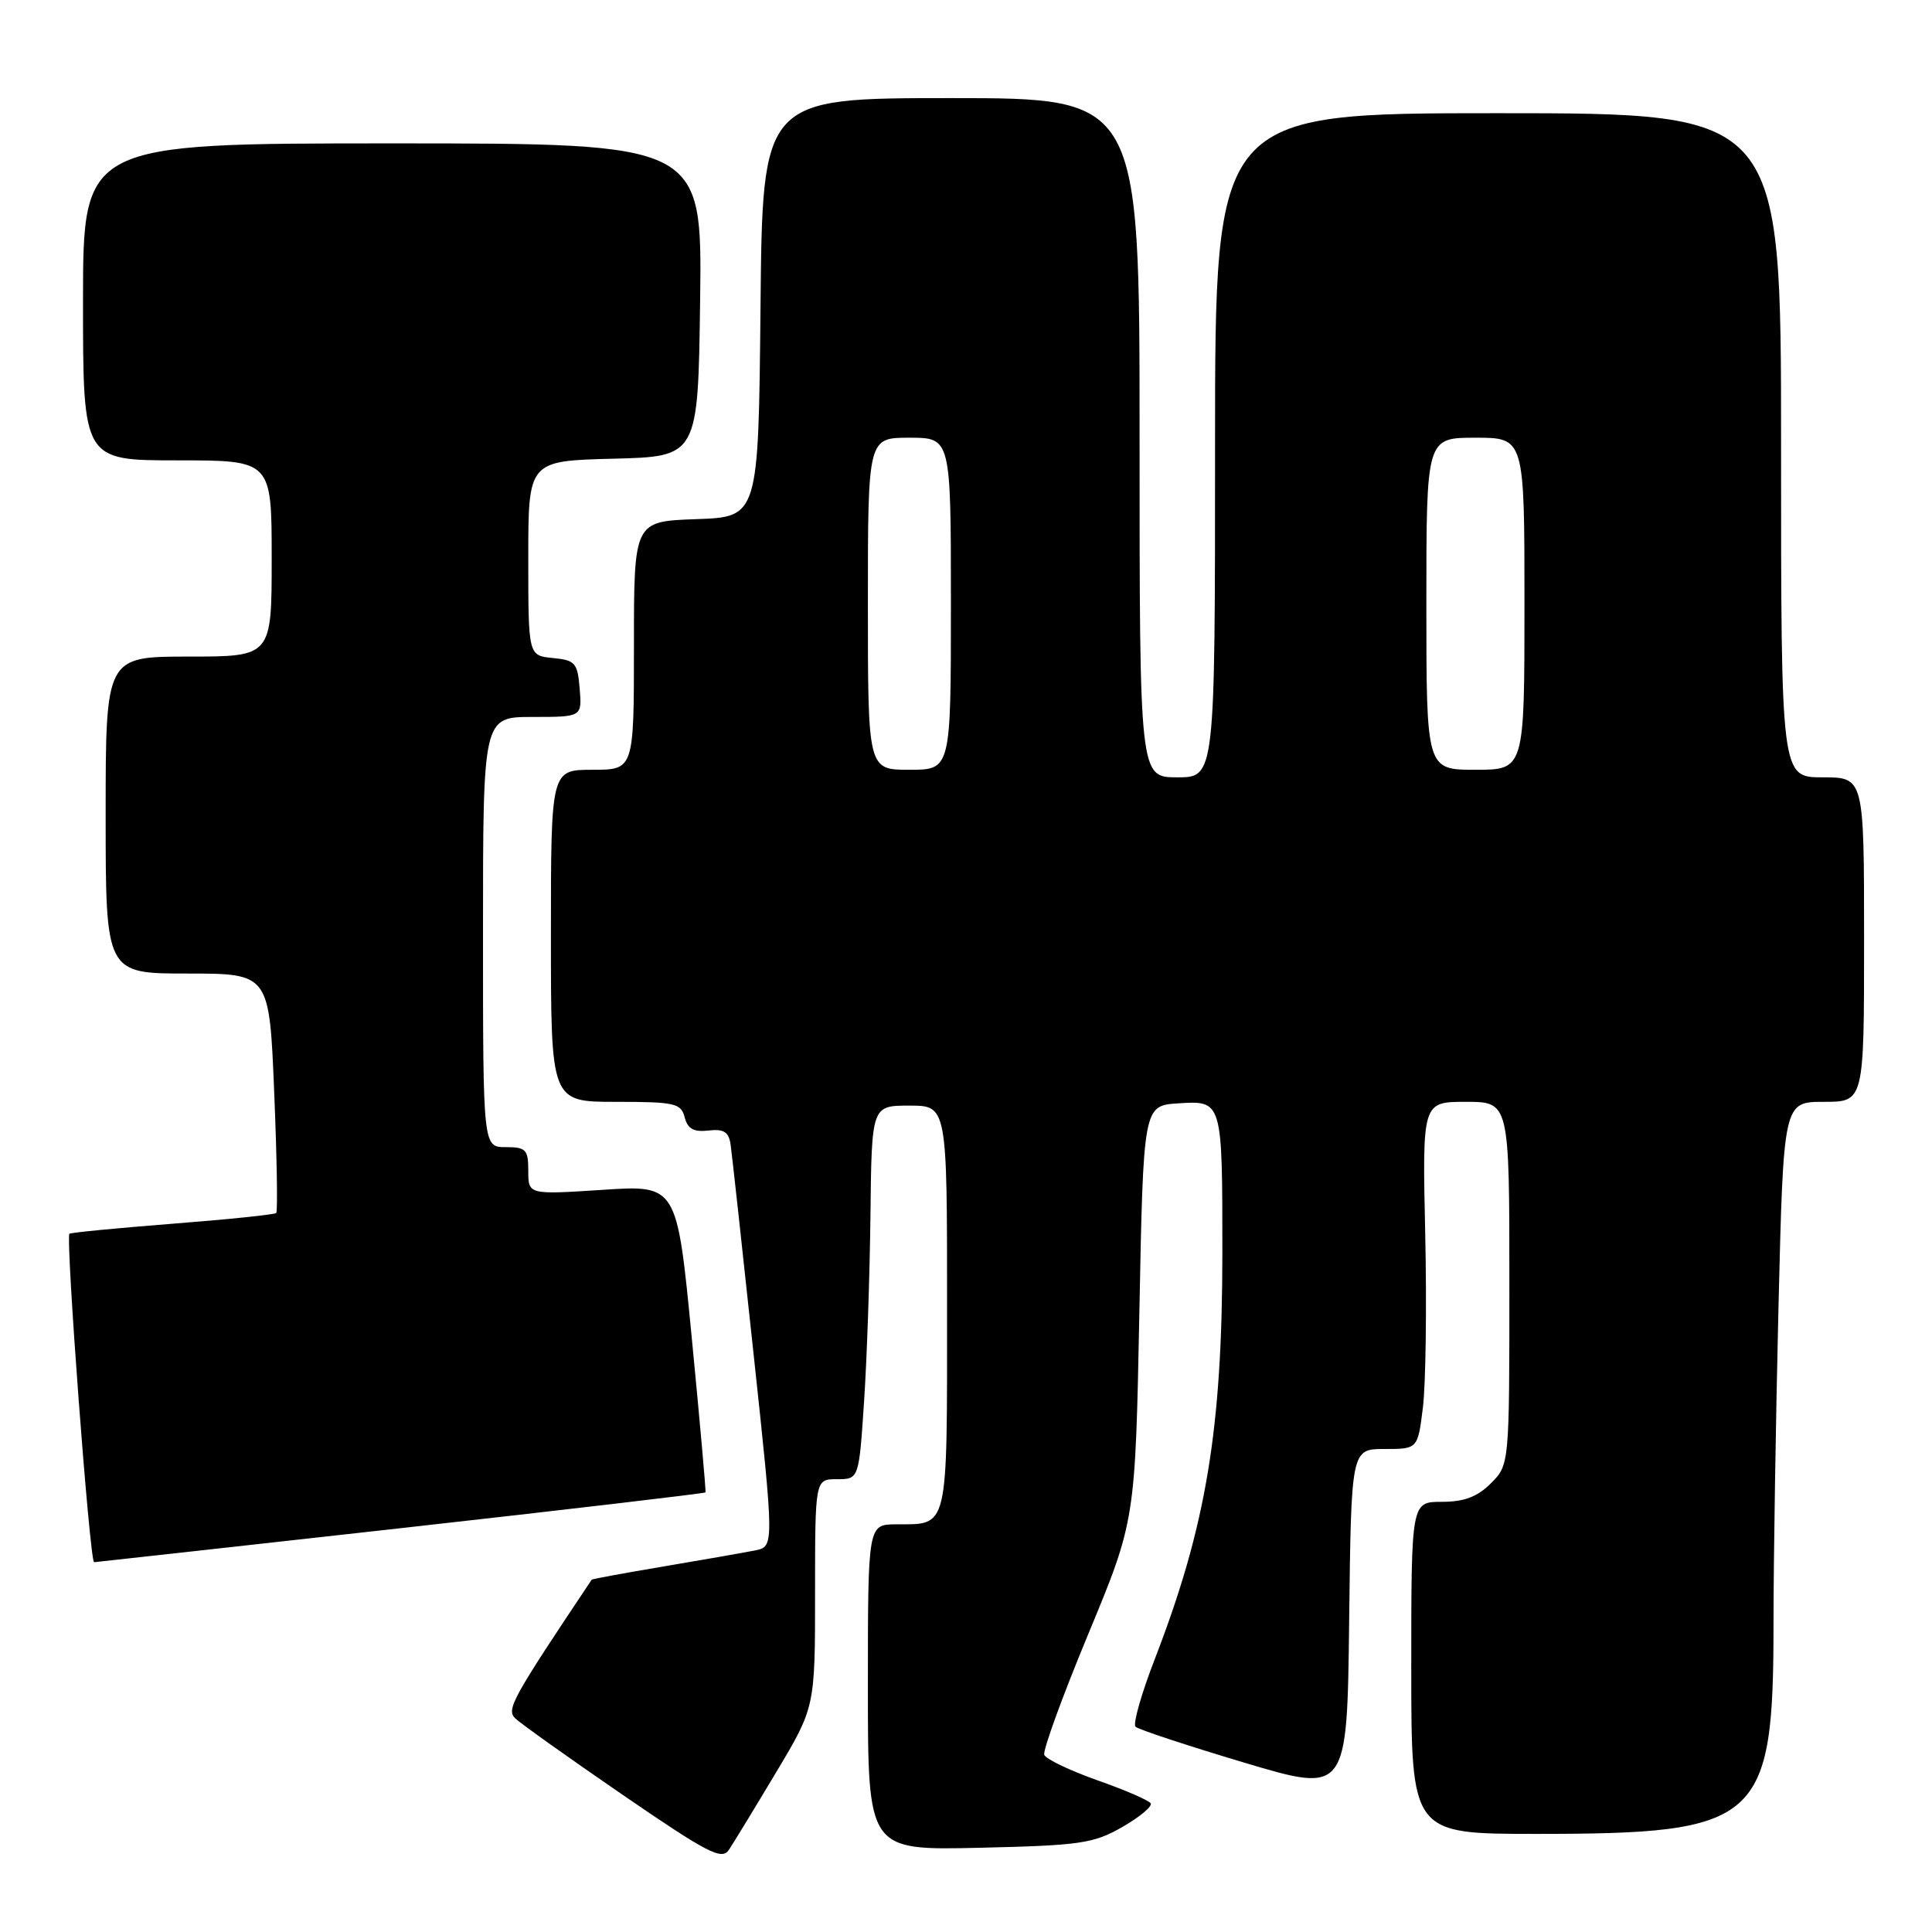 <?xml version="1.0" encoding="UTF-8" standalone="no"?>
<!DOCTYPE svg PUBLIC "-//W3C//DTD SVG 1.1//EN" "http://www.w3.org/Graphics/SVG/1.1/DTD/svg11.dtd" >
<svg xmlns="http://www.w3.org/2000/svg" xmlns:xlink="http://www.w3.org/1999/xlink" version="1.1" viewBox="0 0 256 256">
 <g >
 <path fill="currentColor"
d=" M 102.83 234.86 C 108.00 226.22 108.00 226.22 108.00 211.11 C 108.00 196.00 108.00 196.00 110.90 196.00 C 113.81 196.00 113.81 196.00 114.49 185.75 C 114.87 180.11 115.25 168.97 115.34 161.00 C 115.50 146.50 115.50 146.50 120.50 146.50 C 125.50 146.50 125.50 146.50 125.49 173.29 C 125.49 203.02 125.74 201.96 118.75 201.98 C 115.00 202.00 115.00 202.00 115.00 223.59 C 115.00 245.18 115.00 245.18 129.75 244.84 C 143.16 244.53 144.88 244.28 148.71 242.09 C 151.02 240.76 152.72 239.35 152.47 238.95 C 152.22 238.55 149.04 237.17 145.39 235.89 C 141.75 234.60 138.59 233.09 138.37 232.52 C 138.16 231.96 140.78 224.75 144.21 216.50 C 150.43 201.50 150.43 201.50 150.97 174.00 C 151.50 146.50 151.50 146.50 156.12 146.20 C 161.98 145.82 161.97 145.80 161.97 166.00 C 161.96 189.40 159.83 202.21 153.02 219.82 C 151.25 224.39 150.10 228.43 150.46 228.80 C 150.83 229.16 157.28 231.29 164.81 233.54 C 178.50 237.63 178.50 237.63 178.77 214.81 C 179.04 192.00 179.04 192.00 183.45 192.00 C 187.86 192.00 187.86 192.00 188.54 186.51 C 188.92 183.49 189.06 173.14 188.85 163.51 C 188.46 146.00 188.46 146.00 194.23 146.00 C 200.00 146.00 200.00 146.00 200.00 170.05 C 200.00 194.09 200.00 194.09 197.55 196.55 C 195.75 198.34 194.01 199.00 191.05 199.00 C 187.00 199.00 187.00 199.00 187.00 221.00 C 187.00 243.00 187.00 243.00 203.56 243.00 C 233.28 243.00 235.00 241.47 235.00 215.01 C 235.00 206.93 235.30 188.10 235.66 173.16 C 236.32 146.00 236.32 146.00 241.66 146.00 C 247.00 146.00 247.00 146.00 247.00 124.50 C 247.00 103.00 247.00 103.00 241.50 103.00 C 236.00 103.00 236.00 103.00 236.00 59.00 C 236.00 15.00 236.00 15.00 198.50 15.00 C 161.00 15.00 161.00 15.00 161.00 59.00 C 161.00 103.00 161.00 103.00 156.00 103.00 C 151.00 103.00 151.00 103.00 151.00 58.00 C 151.00 13.00 151.00 13.00 126.02 13.00 C 101.03 13.00 101.03 13.00 100.77 40.75 C 100.50 68.50 100.50 68.50 92.25 68.79 C 84.00 69.08 84.00 69.08 84.00 85.54 C 84.00 102.00 84.00 102.00 78.50 102.00 C 73.00 102.00 73.00 102.00 73.00 124.00 C 73.00 146.00 73.00 146.00 81.59 146.00 C 89.42 146.00 90.24 146.18 90.72 148.05 C 91.12 149.58 91.93 150.03 93.88 149.80 C 95.92 149.57 96.57 149.98 96.81 151.67 C 96.98 152.86 98.35 165.33 99.85 179.38 C 102.59 204.93 102.59 204.93 100.05 205.44 C 98.65 205.72 93.23 206.67 88.01 207.55 C 82.79 208.43 78.47 209.22 78.40 209.32 C 67.85 225.10 67.07 226.50 68.26 227.68 C 68.94 228.35 75.35 232.91 82.50 237.82 C 93.79 245.56 95.64 246.52 96.58 245.12 C 97.17 244.23 99.99 239.61 102.83 234.86 Z  M 53.03 202.50 C 75.20 200.02 93.40 197.88 93.48 197.75 C 93.56 197.61 92.74 188.39 91.66 177.25 C 89.70 157.01 89.70 157.01 79.85 157.66 C 70.00 158.30 70.00 158.30 70.00 155.15 C 70.00 152.32 69.70 152.00 67.00 152.00 C 64.00 152.00 64.00 152.00 64.00 123.50 C 64.00 95.00 64.00 95.00 70.56 95.00 C 77.12 95.00 77.12 95.00 76.81 91.25 C 76.53 87.83 76.22 87.47 73.25 87.19 C 70.00 86.87 70.00 86.87 70.00 73.97 C 70.00 61.07 70.00 61.07 81.25 60.78 C 92.50 60.50 92.50 60.50 92.77 39.75 C 93.04 19.00 93.04 19.00 52.02 19.00 C 11.00 19.00 11.00 19.00 11.00 40.00 C 11.00 61.00 11.00 61.00 23.50 61.00 C 36.00 61.00 36.00 61.00 36.00 74.00 C 36.00 87.00 36.00 87.00 25.00 87.00 C 14.00 87.00 14.00 87.00 14.00 108.00 C 14.00 129.00 14.00 129.00 24.84 129.00 C 35.69 129.00 35.69 129.00 36.33 144.68 C 36.69 153.30 36.81 160.52 36.60 160.73 C 36.39 160.94 30.21 161.58 22.86 162.15 C 15.51 162.73 9.36 163.32 9.20 163.48 C 8.67 163.99 11.89 207.00 12.47 207.00 C 12.61 207.00 30.87 204.97 53.03 202.50 Z  M 115.00 80.00 C 115.00 58.00 115.00 58.00 120.50 58.00 C 126.00 58.00 126.00 58.00 126.00 80.00 C 126.00 102.00 126.00 102.00 120.50 102.00 C 115.00 102.00 115.00 102.00 115.00 80.00 Z  M 189.00 80.00 C 189.00 58.00 189.00 58.00 195.50 58.00 C 202.00 58.00 202.00 58.00 202.00 80.00 C 202.00 102.00 202.00 102.00 195.50 102.00 C 189.00 102.00 189.00 102.00 189.00 80.00 Z "/>
</g>
</svg>
